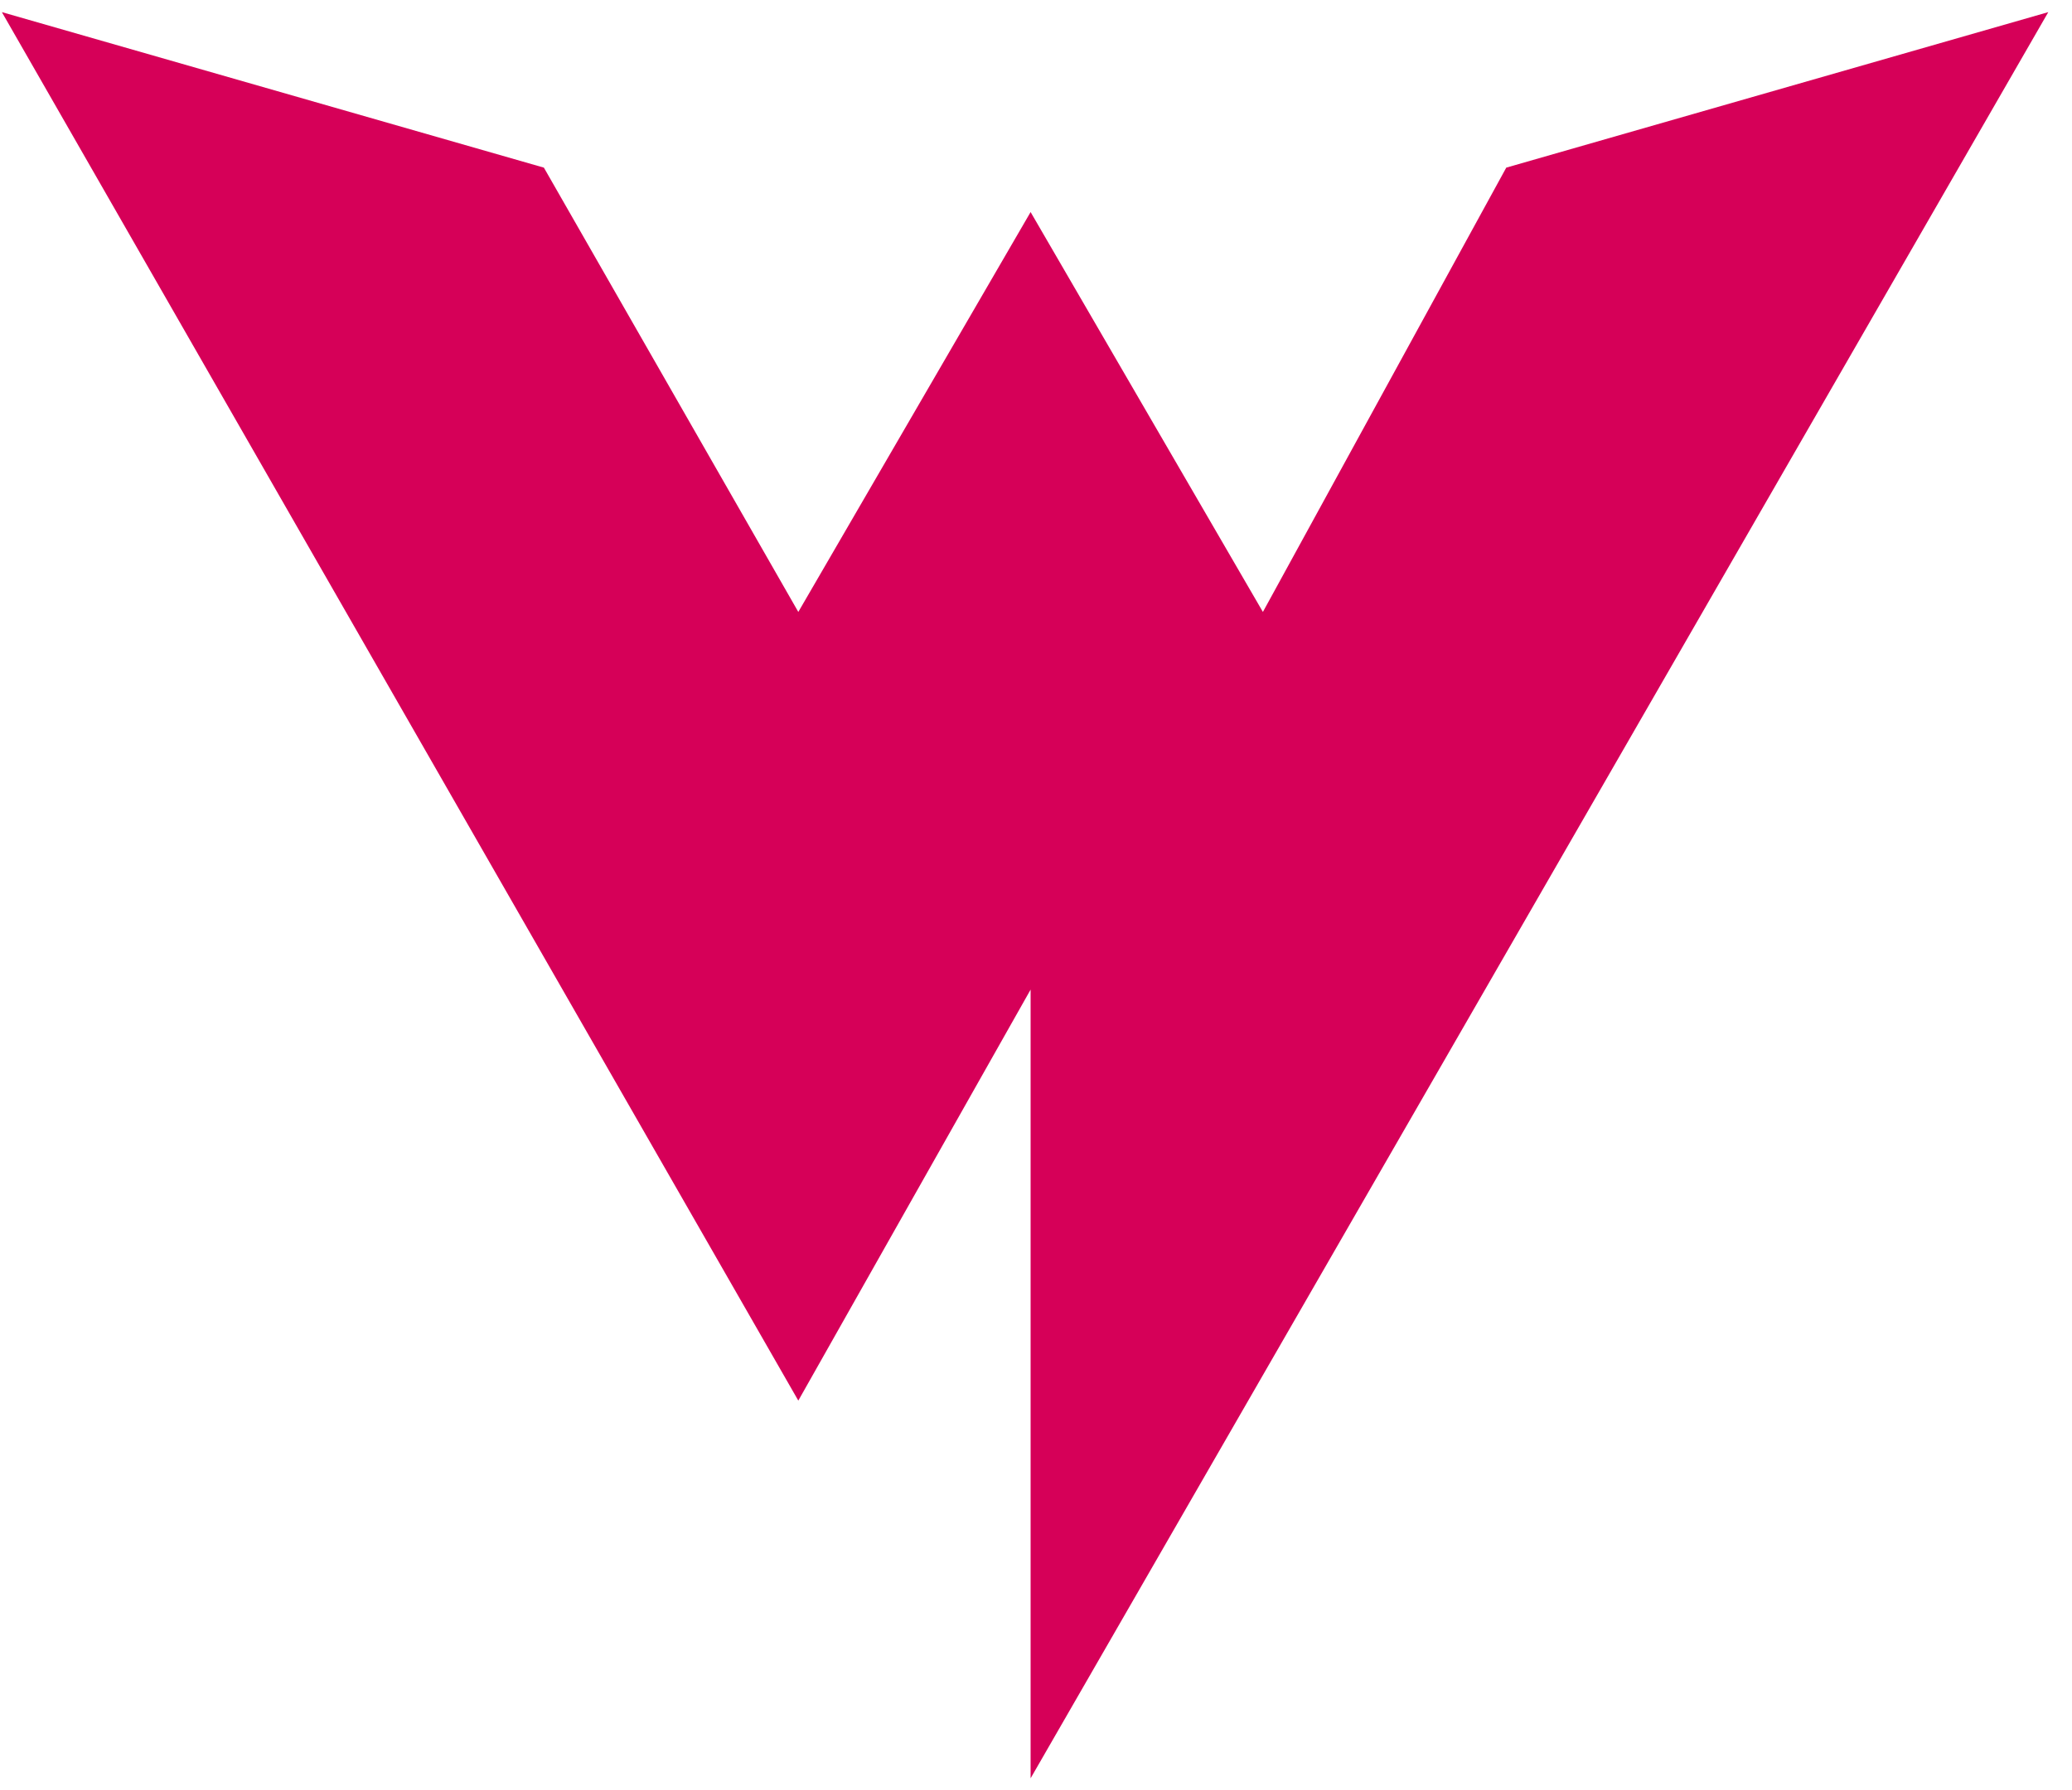 <svg width="81" height="70" viewBox="0 0 81 70" fill="none" xmlns="http://www.w3.org/2000/svg">
<path d="M31.208 54.76L0.073 0.474L21.262 6.554L31.208 23.925L40.289 8.291L49.37 23.925L58.884 6.554L80.073 0.474L40.289 69.526V38.691L31.208 54.76Z" fill="#D60058"/>
</svg>
